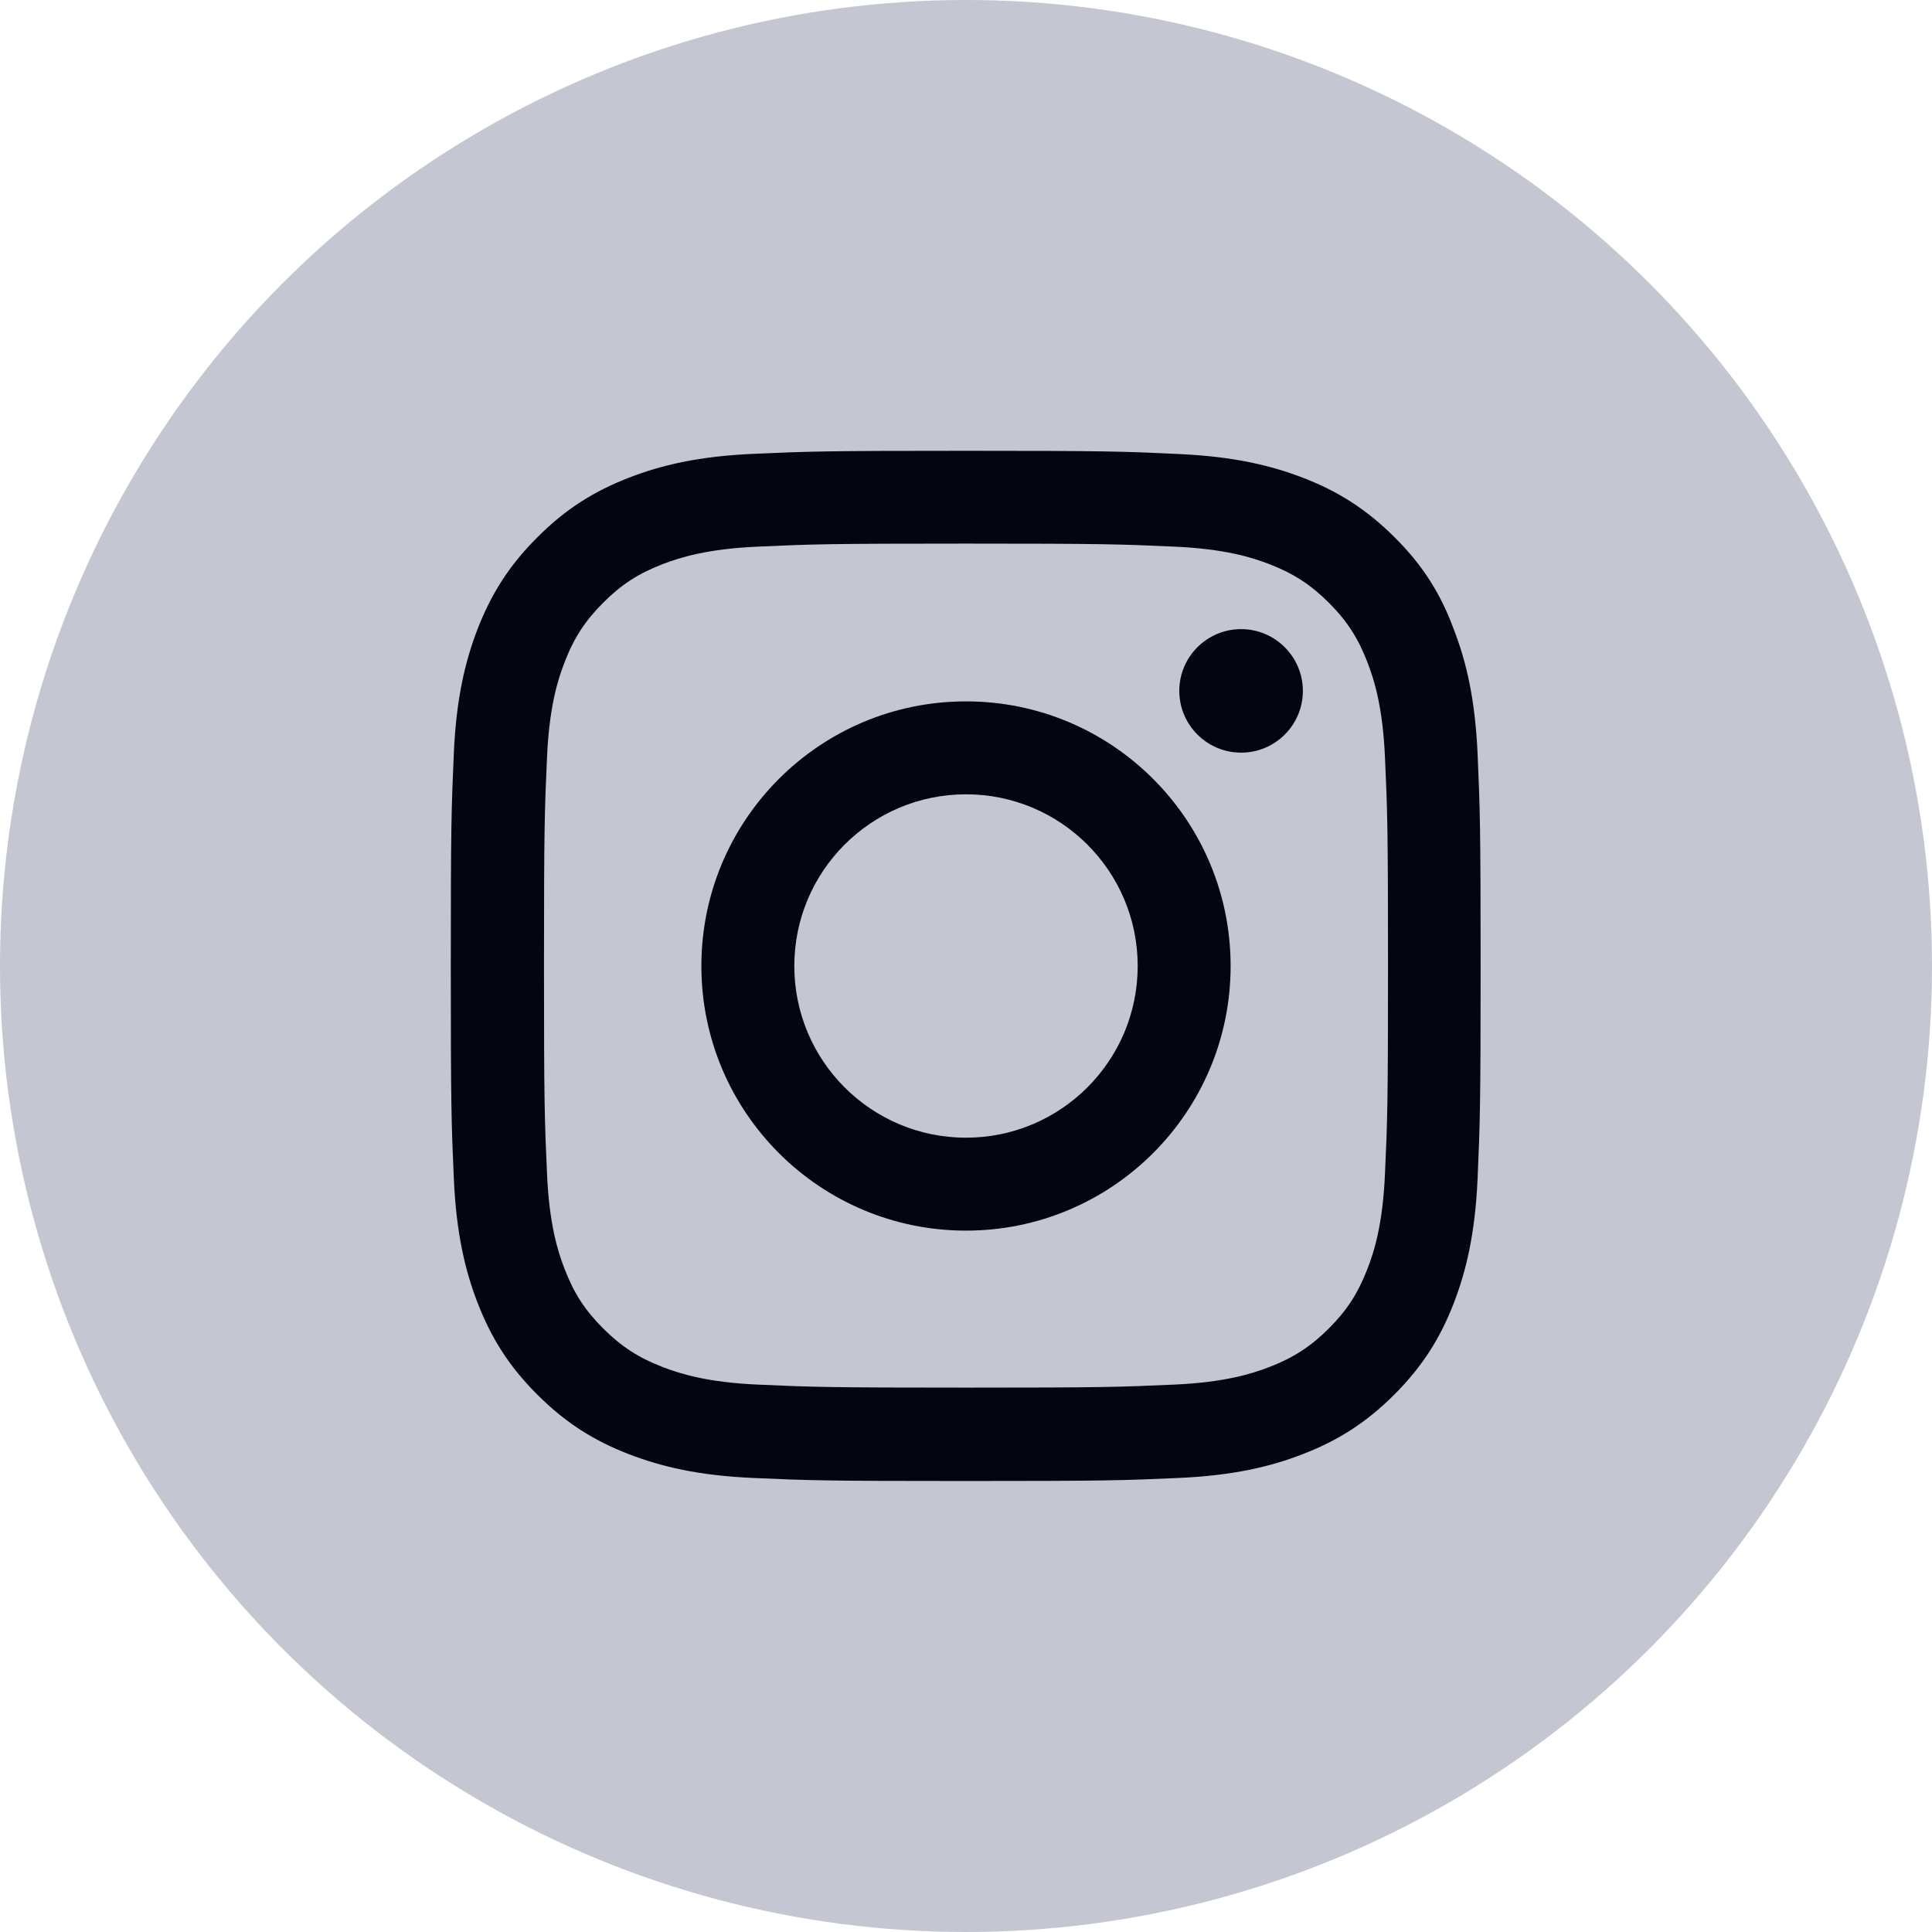 <svg width="30" height="30" viewBox="0 0 30 30" fill="none" xmlns="http://www.w3.org/2000/svg">
<circle cx="15" cy="15" r="15" fill="#C4C6D1"/>
<g clip-path="url(#clip0_58_877)">
<path d="M15 8.441C17.137 8.441 17.391 8.45 18.231 8.488C19.012 8.522 19.434 8.653 19.716 8.762C20.087 8.906 20.356 9.081 20.634 9.359C20.916 9.641 21.087 9.906 21.231 10.278C21.341 10.559 21.472 10.984 21.506 11.762C21.544 12.606 21.553 12.859 21.553 14.994C21.553 17.131 21.544 17.384 21.506 18.225C21.472 19.006 21.341 19.428 21.231 19.709C21.087 20.081 20.913 20.35 20.634 20.628C20.353 20.909 20.087 21.081 19.716 21.225C19.434 21.334 19.009 21.466 18.231 21.5C17.387 21.538 17.134 21.547 15 21.547C12.863 21.547 12.609 21.538 11.769 21.5C10.988 21.466 10.566 21.334 10.284 21.225C9.912 21.081 9.644 20.906 9.366 20.628C9.084 20.347 8.912 20.081 8.769 19.709C8.659 19.428 8.528 19.003 8.494 18.225C8.456 17.381 8.447 17.128 8.447 14.994C8.447 12.856 8.456 12.603 8.494 11.762C8.528 10.981 8.659 10.559 8.769 10.278C8.912 9.906 9.088 9.637 9.366 9.359C9.647 9.078 9.912 8.906 10.284 8.762C10.566 8.653 10.991 8.522 11.769 8.488C12.609 8.45 12.863 8.441 15 8.441ZM15 7C12.828 7 12.556 7.009 11.703 7.047C10.853 7.084 10.269 7.222 9.762 7.419C9.234 7.625 8.787 7.897 8.344 8.344C7.897 8.787 7.625 9.234 7.419 9.759C7.222 10.269 7.084 10.85 7.047 11.7C7.009 12.556 7 12.828 7 15C7 17.172 7.009 17.444 7.047 18.297C7.084 19.147 7.222 19.731 7.419 20.238C7.625 20.766 7.897 21.212 8.344 21.656C8.787 22.1 9.234 22.375 9.759 22.578C10.269 22.775 10.85 22.913 11.7 22.95C12.553 22.988 12.825 22.997 14.997 22.997C17.169 22.997 17.441 22.988 18.294 22.95C19.144 22.913 19.728 22.775 20.234 22.578C20.759 22.375 21.206 22.1 21.65 21.656C22.094 21.212 22.369 20.766 22.572 20.241C22.769 19.731 22.906 19.15 22.944 18.3C22.981 17.447 22.991 17.175 22.991 15.003C22.991 12.831 22.981 12.559 22.944 11.706C22.906 10.856 22.769 10.272 22.572 9.766C22.375 9.234 22.103 8.787 21.656 8.344C21.212 7.9 20.766 7.625 20.241 7.422C19.731 7.225 19.15 7.088 18.3 7.05C17.444 7.009 17.172 7 15 7Z" fill="#03050F"/>
<path d="M15 10.891C12.731 10.891 10.891 12.731 10.891 15C10.891 17.269 12.731 19.109 15 19.109C17.269 19.109 19.109 17.269 19.109 15C19.109 12.731 17.269 10.891 15 10.891ZM15 17.666C13.528 17.666 12.334 16.472 12.334 15C12.334 13.528 13.528 12.334 15 12.334C16.472 12.334 17.666 13.528 17.666 15C17.666 16.472 16.472 17.666 15 17.666Z" fill="#03050F"/>
<path d="M20.231 10.728C20.231 11.259 19.8 11.687 19.272 11.687C18.741 11.687 18.312 11.256 18.312 10.728C18.312 10.197 18.744 9.769 19.272 9.769C19.8 9.769 20.231 10.2 20.231 10.728Z" fill="#03050F"/>
</g>
<defs>
<clipPath id="clip0_58_877">
<rect width="16" height="16" fill="white" transform="translate(7 7)"/>
</clipPath>
</defs>
</svg>
